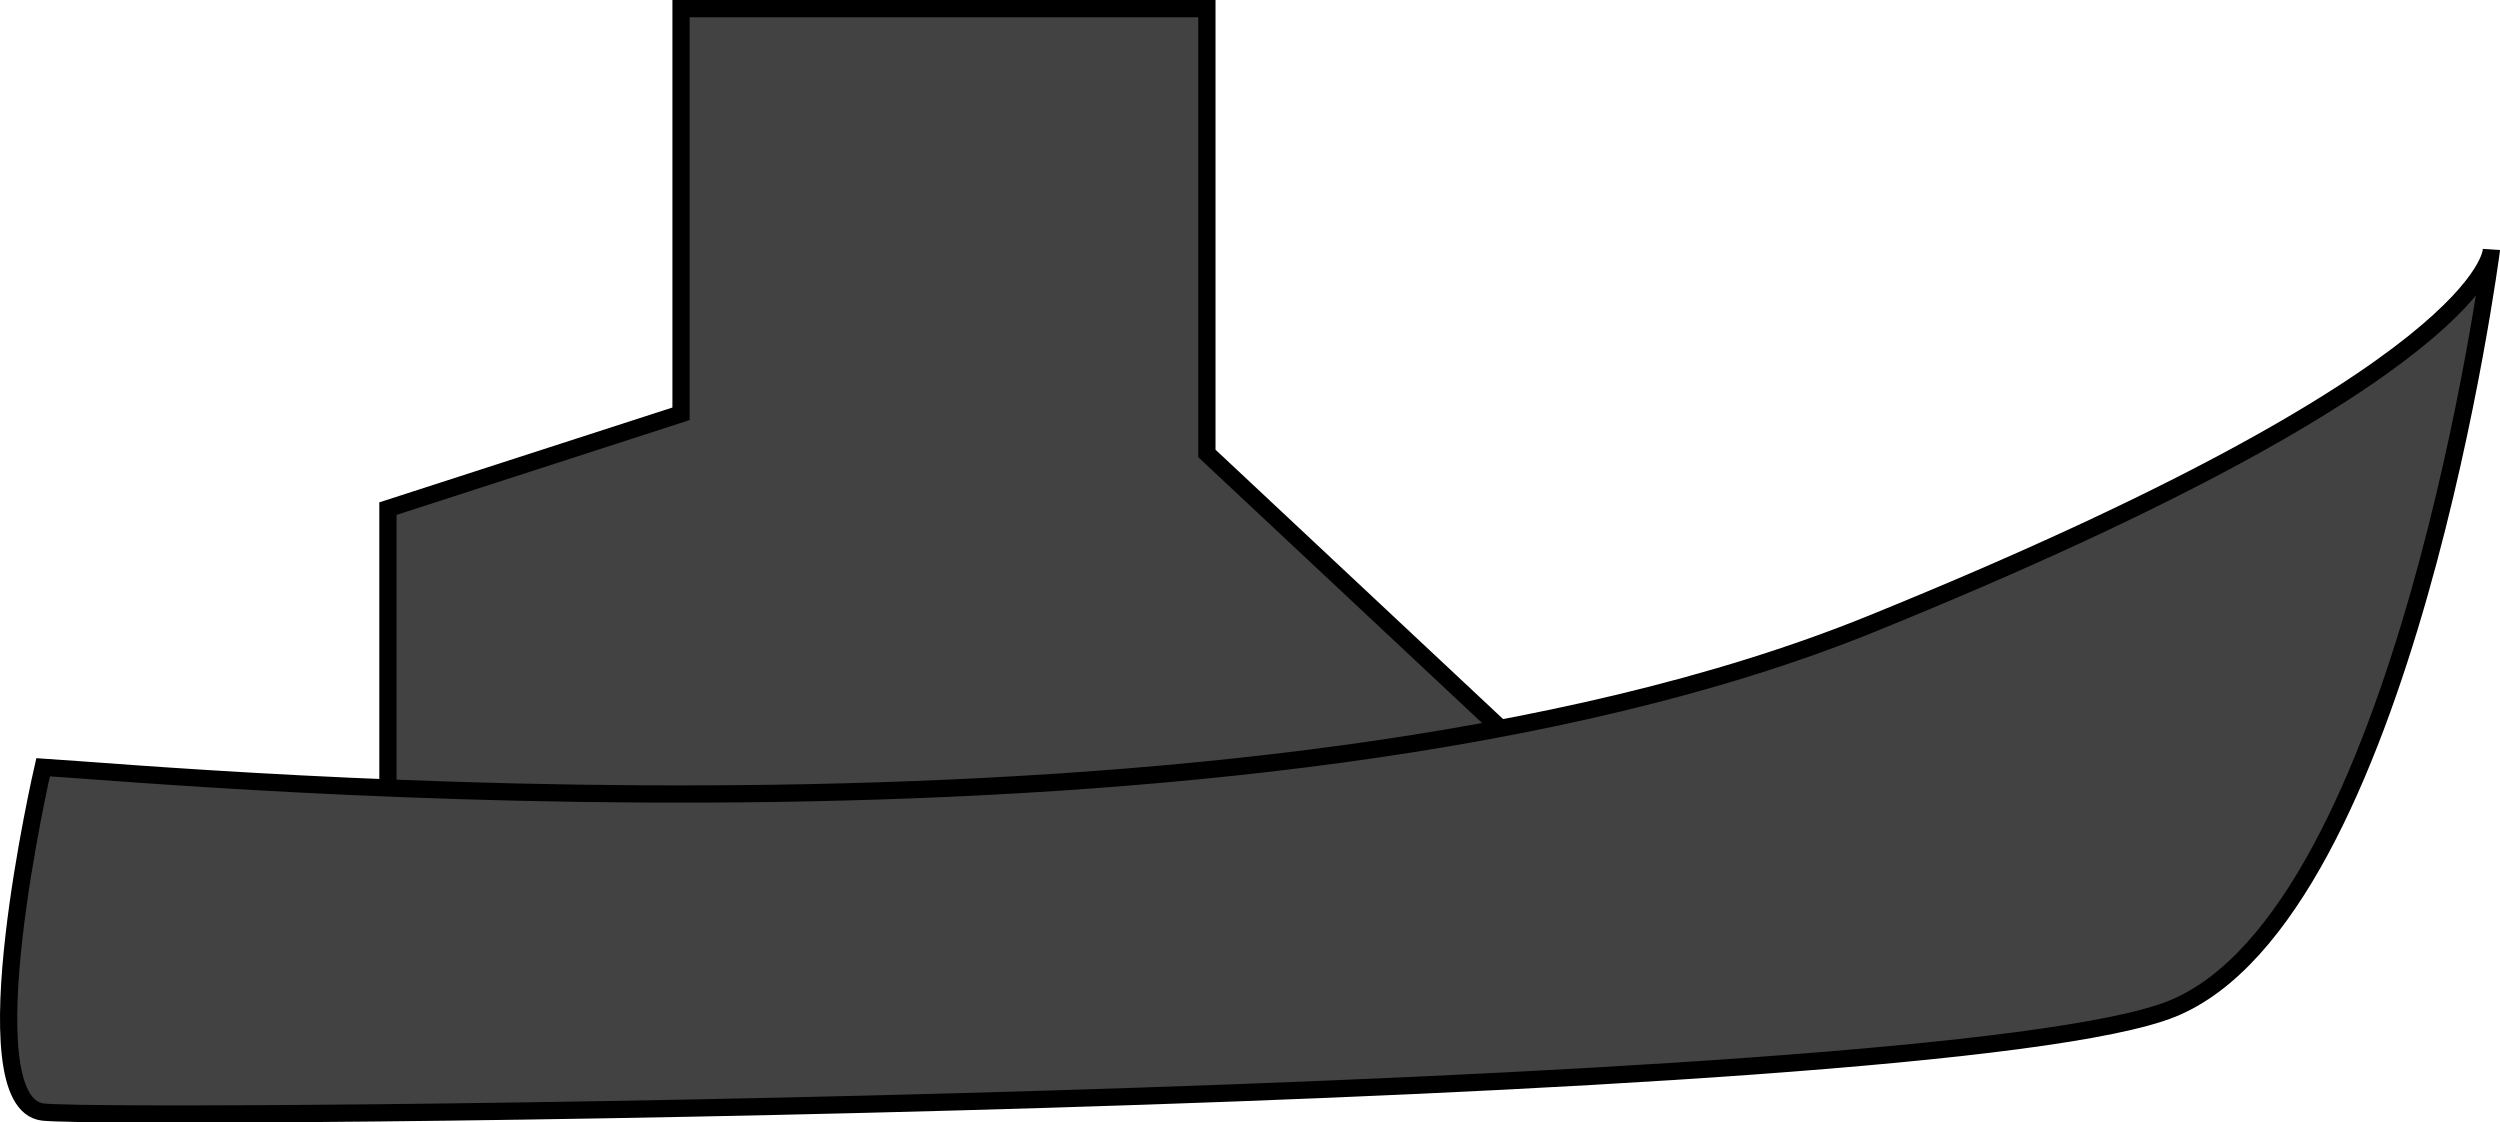 <?xml version="1.0" encoding="utf-8"?>
<!-- Generator: Adobe Illustrator 22.0.1, SVG Export Plug-In . SVG Version: 6.00 Build 0)  -->
<svg version="1.1" xmlns="http://www.w3.org/2000/svg" xmlns:xlink="http://www.w3.org/1999/xlink" x="0px" y="0px"
	 viewBox="0 0 145 65.1" style="enable-background:new 0 0 145 65.1;" xml:space="preserve">
<style type="text/css">
	.st0{fill:none;stroke:#000000;stroke-miterlimit:10;}
	.st1{fill:#424242;stroke:#000000;stroke-miterlimit:10;}
</style>
<g id="Layer_1">
</g>
<g id="Layer_2">
	<path class="st0" d="M-136.5,38.2"/>
	<path class="st0" d="M63.5,157.5"/>
	<path class="st0" d="M418.5,116.5"/>
	<path class="st0" d="M340.5,36.2"/>
	<path class="st0" d="M-505.5,147.5"/>
	<g>
		<polygon class="st1" points="22.5,52 22.5,29.5 39.5,24 39.5,0.5 70,0.5 70,26.3 90.5,45.5 		"/>
		<path class="st1" d="M2.5,44.5c8,0.5,70,6.3,106-8.3s36-21.7,36-21.7s-5,38.5-18.5,44S7,65,2.5,64.5S2.5,44.5,2.5,44.5z"/>
	</g>
</g>
</svg>
